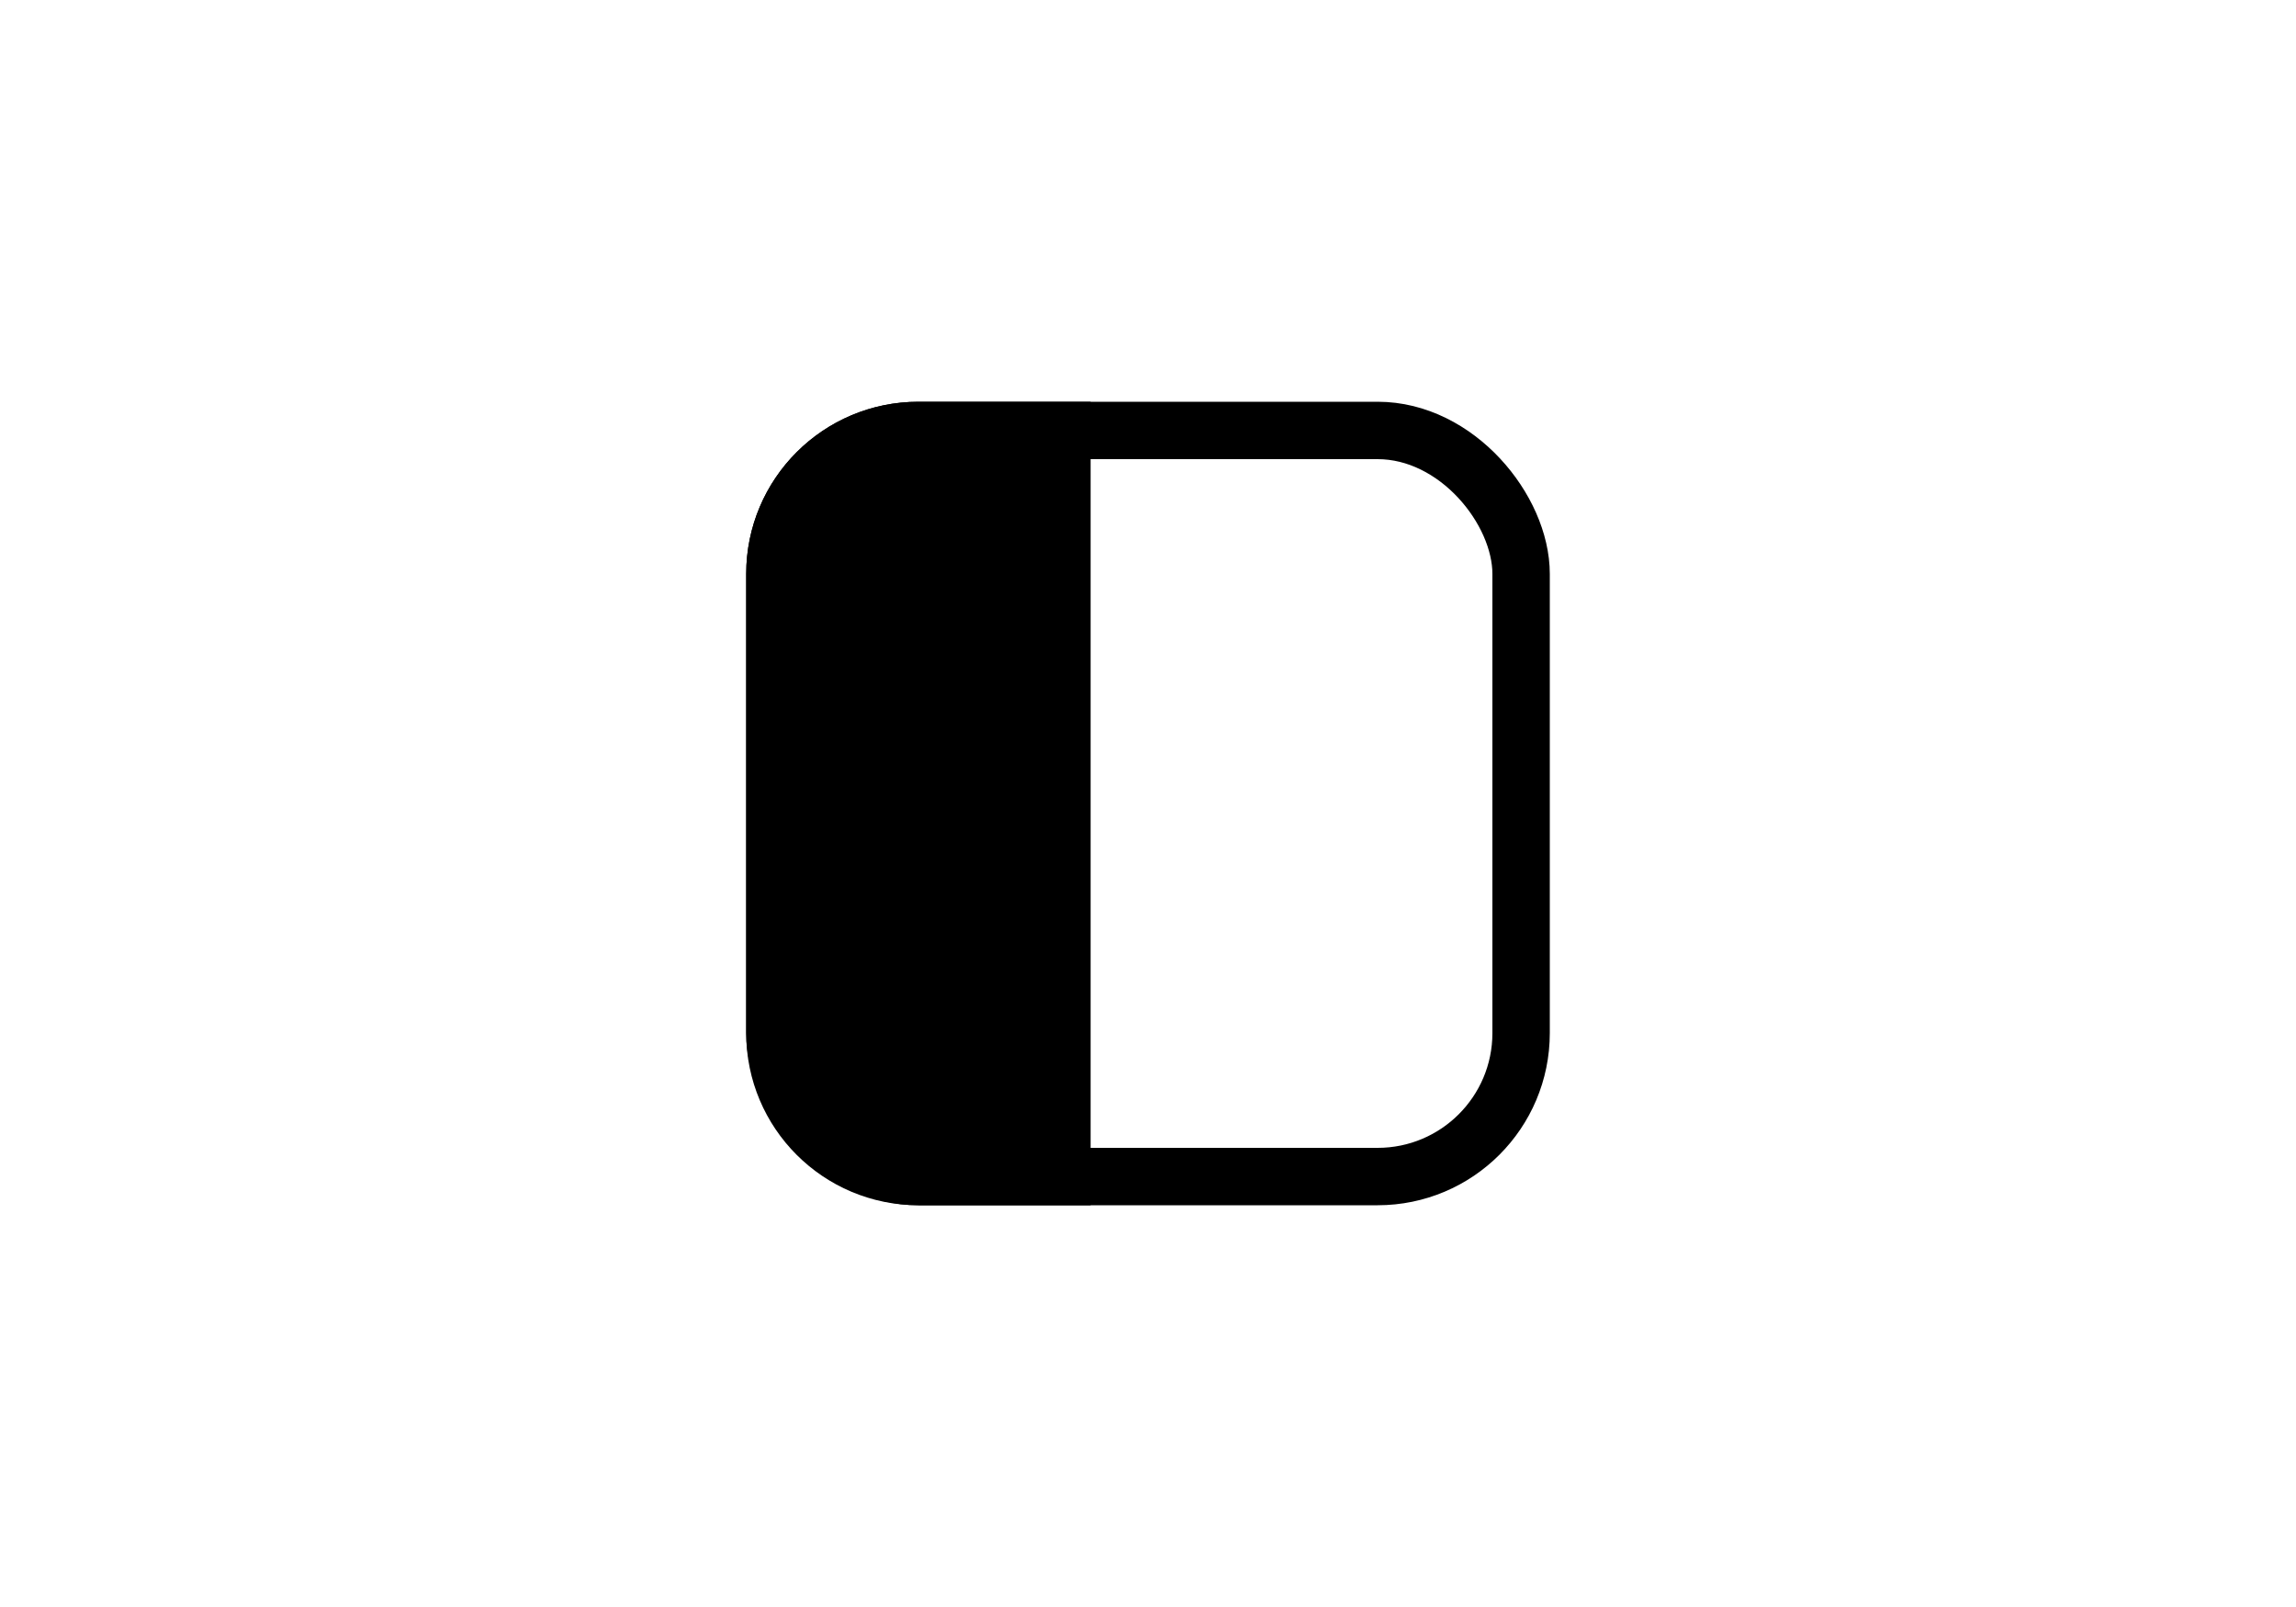 <svg width="40" height="28" viewBox="0 0 40 28" fill="none" xmlns="http://www.w3.org/2000/svg">
<rect x="13.5" y="7.5" width="13" height="13" rx="2.5" stroke="black"/>
<path d="M13 10C13 8.343 14.343 7 16 7H19V21H16C14.343 21 13 19.657 13 18V10Z" fill="black"/>
</svg>
